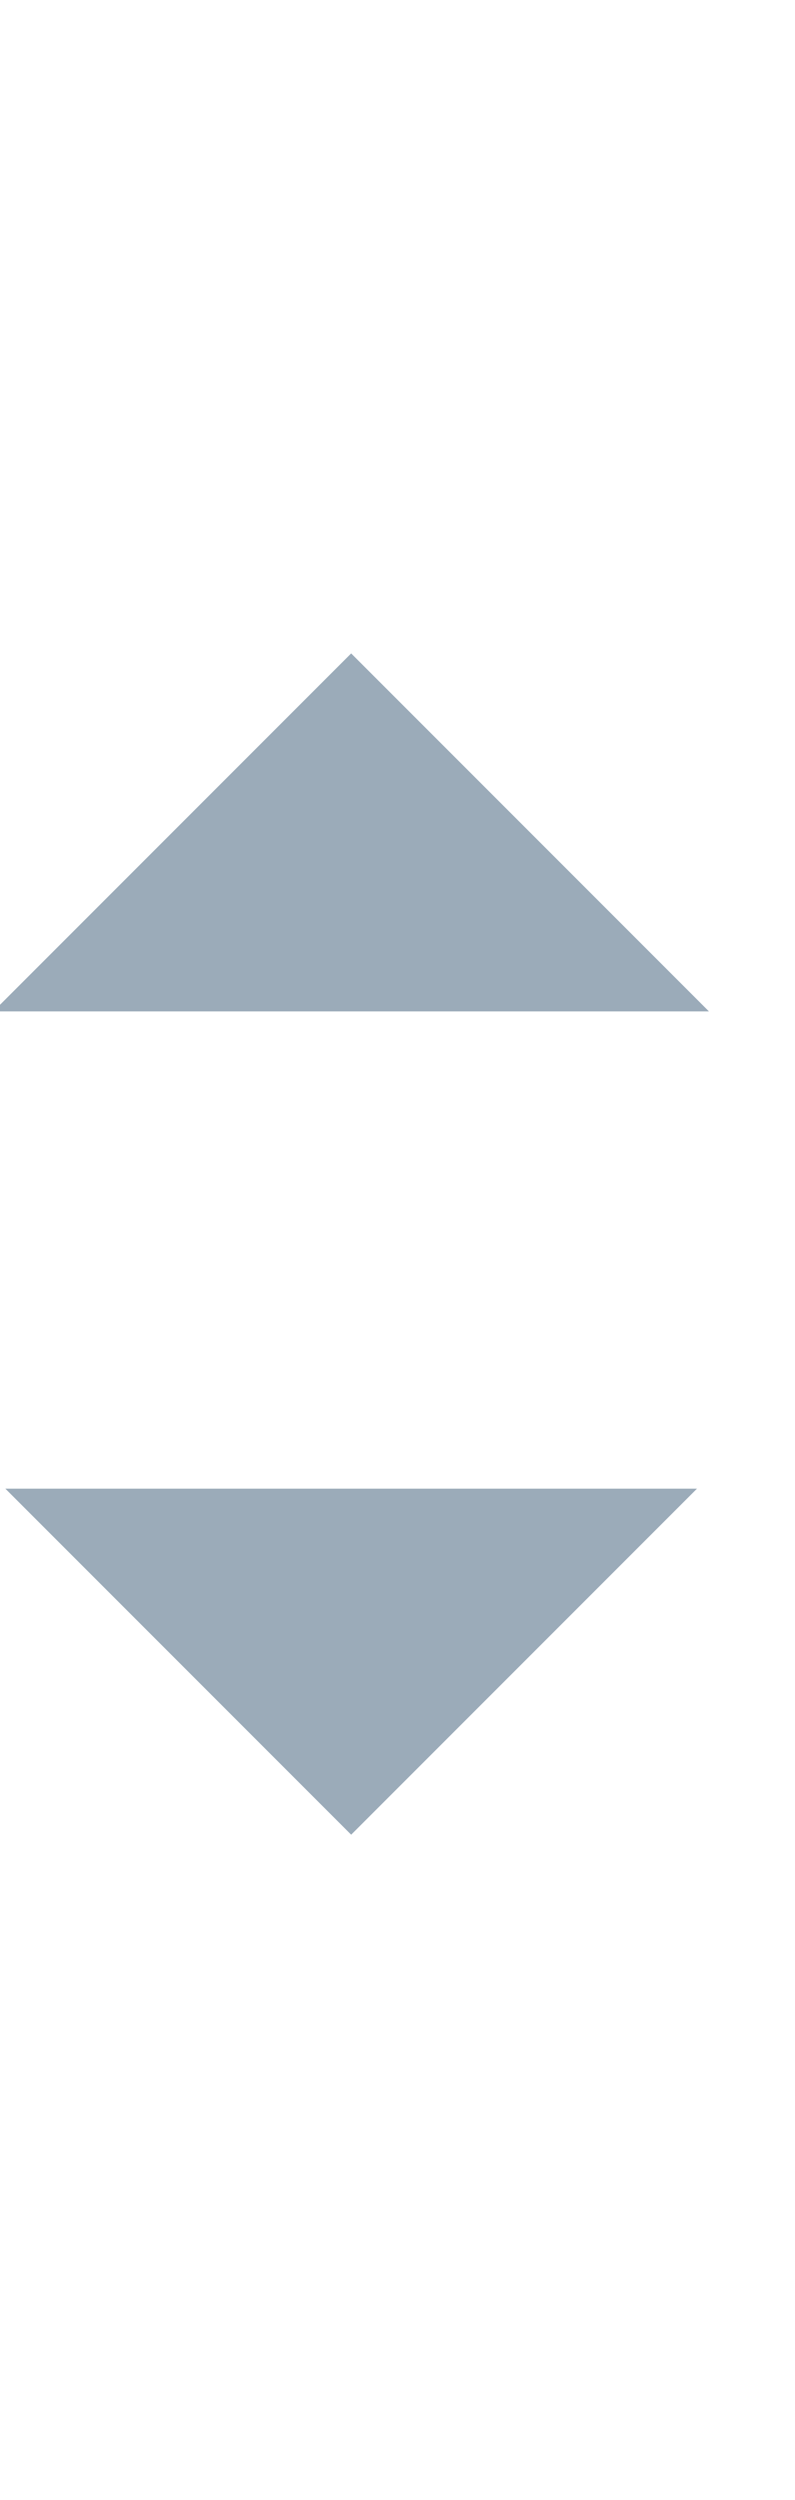 <?xml version="1.0" encoding="UTF-8" standalone="no"?><svg width='7' height='22' viewBox='0 0 7 22' fill='none' xmlns='http://www.w3.org/2000/svg'>
<g clip-path='url(#clip0_54_1535)'>
<path fill-rule='evenodd' clip-rule='evenodd' d='M6.242 8.9L3.092 5.75L-0.058 8.9H6.242ZM6.137 13.1L3.092 16.145L0.047 13.1H6.137Z' fill='#9BABB9'/>
</g>
<defs>
<clipPath id='clip0_54_1535'>
<rect width='7' height='21' fill='white' transform='translate(0 0.5)'/>
</clipPath>
</defs>
</svg>
